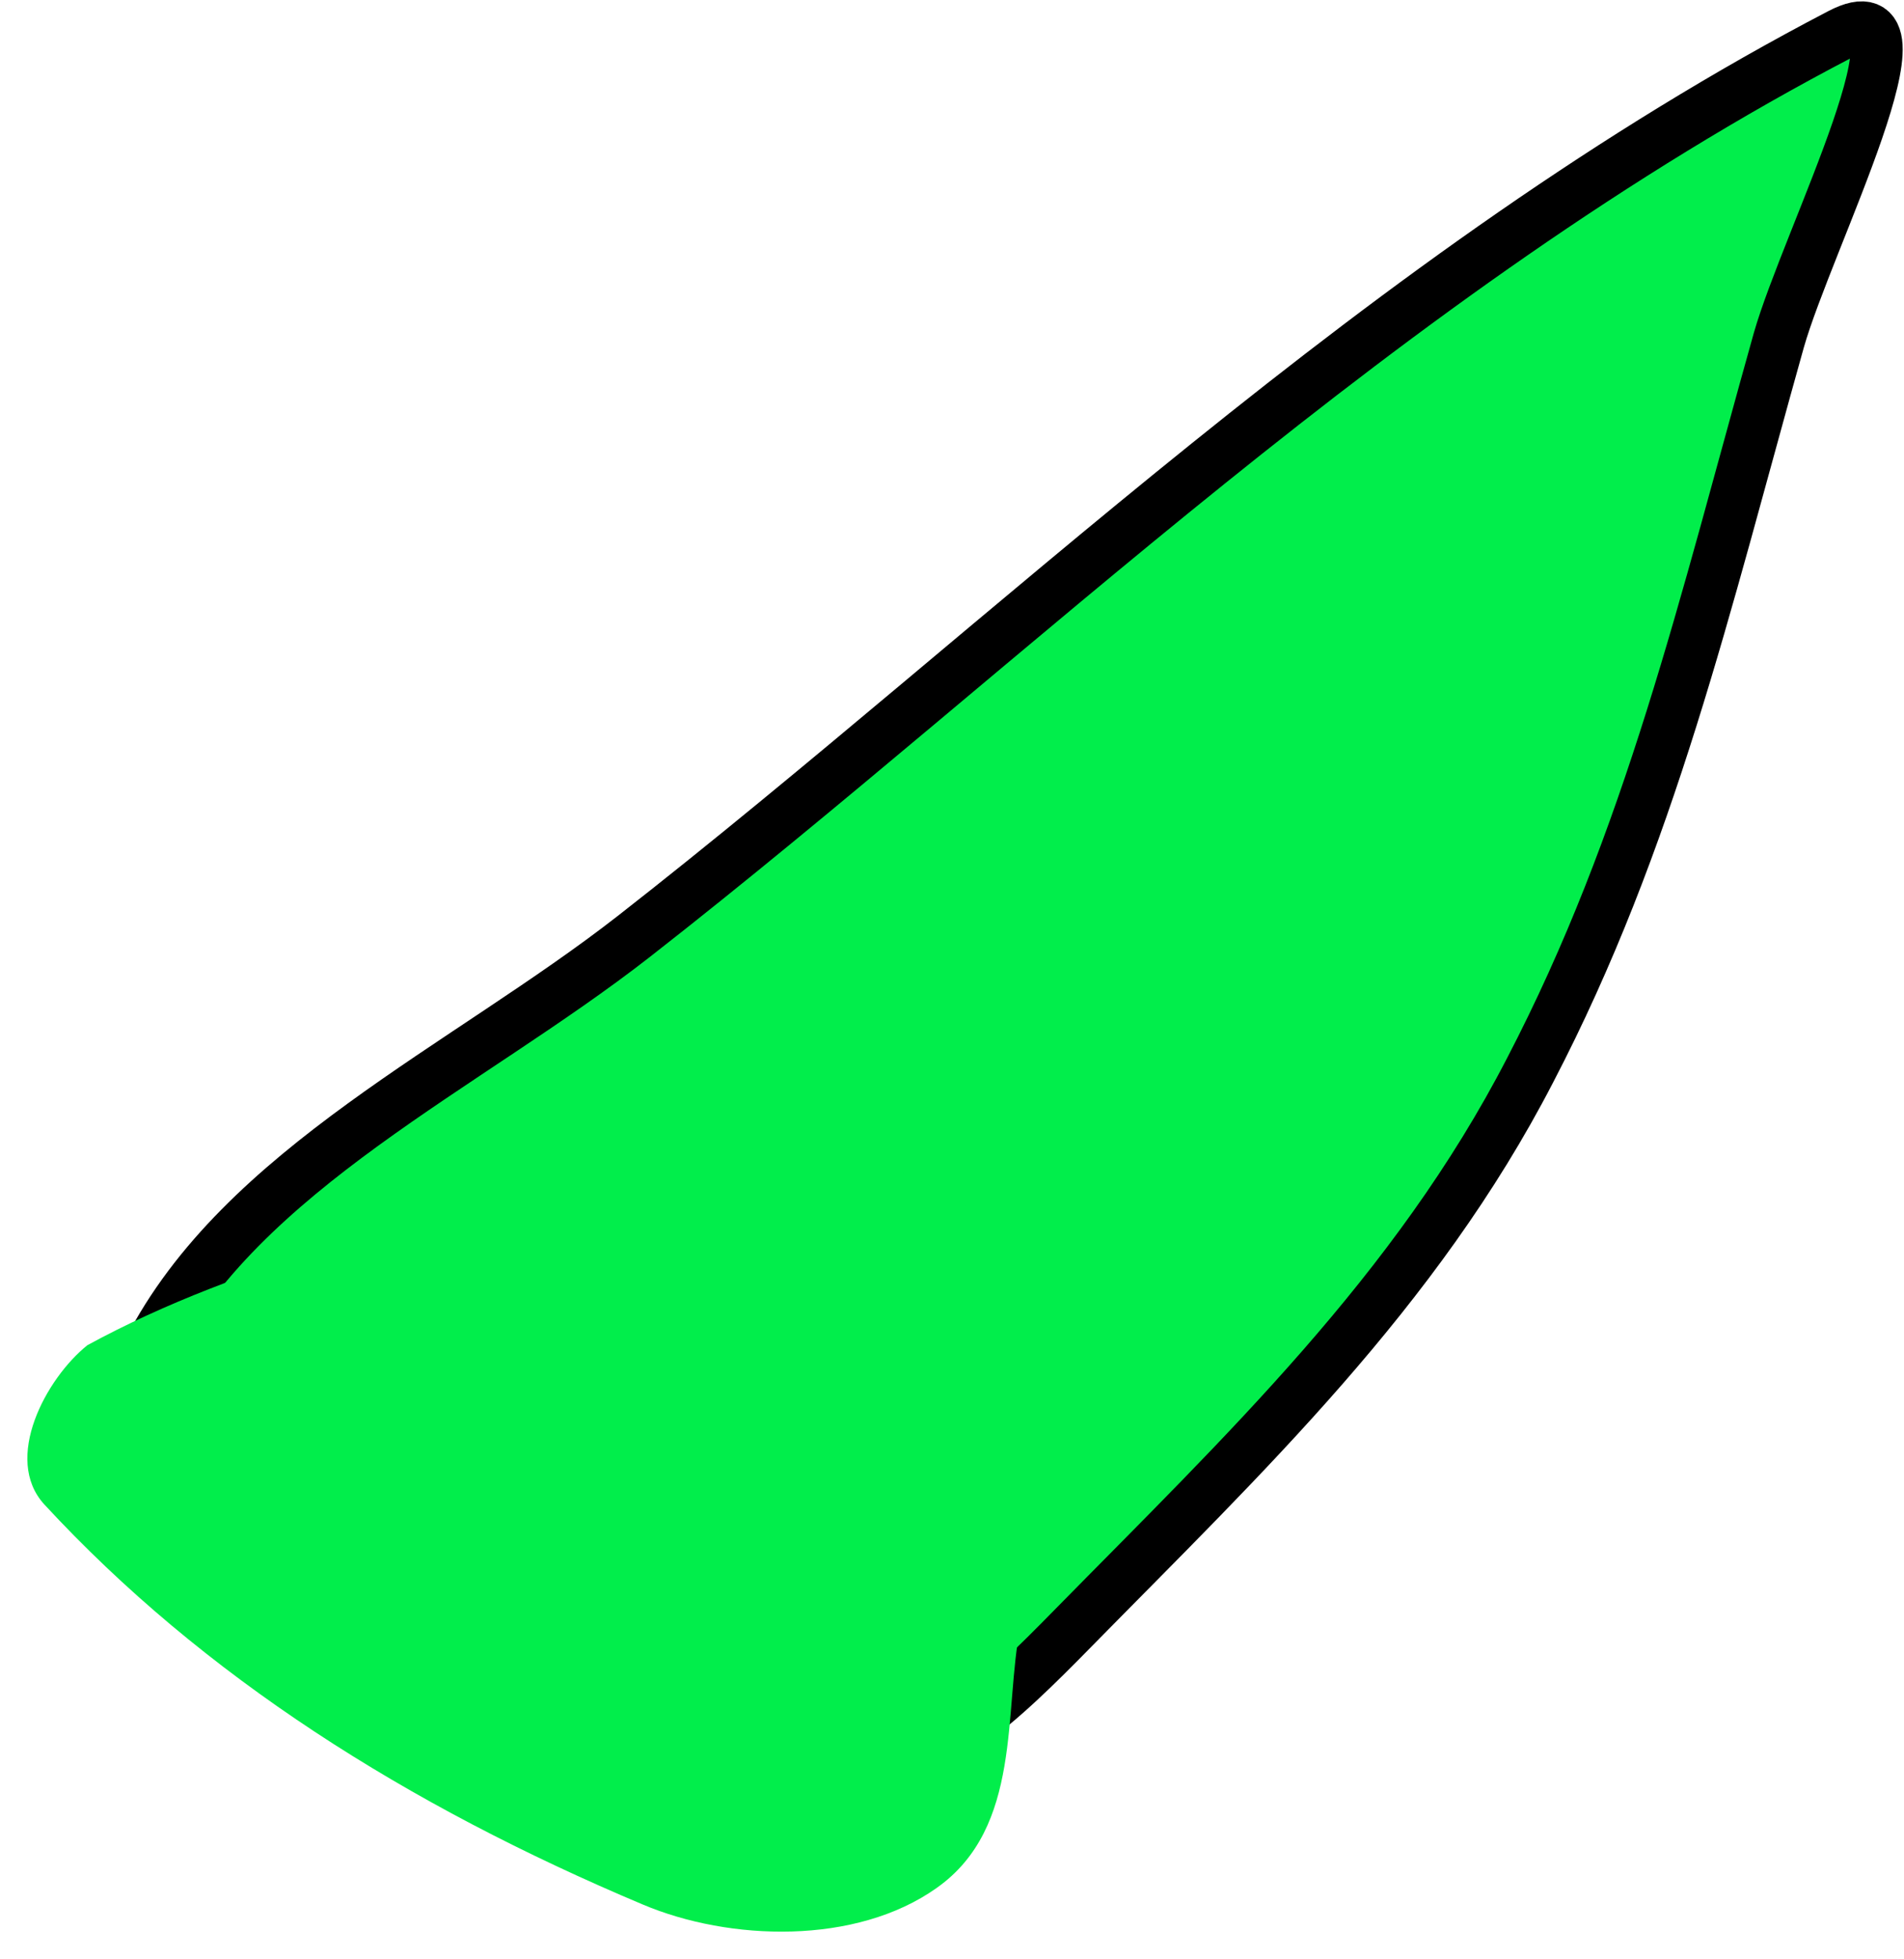 <svg xmlns="http://www.w3.org/2000/svg" xmlns:xlink="http://www.w3.org/1999/xlink" version="1.1" width="34.809" height="35.797" viewBox="3.173 0.775 34.809 35.797">
  <!-- Exported by Scratch - http://scratch.mit.edu/ -->
  <path id="ID0.6462057833559811" fill="#01EE4B" stroke="#000000" stroke-width="0.952" stroke-linecap="round" d="M 14.755 17.891 C 21.68 12.486 28.506 5.727 36.823 1.398 C 38.625 0.461 36.217 5.154 35.693 6.994 C 34.329 11.853 33.343 16.114 31.148 20.329 C 29.055 24.383 25.899 27.364 22.806 30.512 C 21.433 31.913 20.188 33.104 18.752 33.028 C 14.997 33.333 10.985 32.989 8.331 31.151 C 6.608 29.957 4.792 27.593 5.887 25.466 C 7.589 22.134 11.685 20.284 14.755 17.891 Z "/>
  <path id="ID0.342473431956023" fill="#01EE4B" stroke="none" stroke-linecap="round" d="M 13.882 22.344 C 15.64 21.894 17.538 21.432 19.255 22.039 C 20.971 22.645 22.699 24.02 23.361 25.696 C 23.903 27.093 22.539 28.837 21.83 30.485 C 21.517 32.036 21.87 34.163 20.299 35.273 C 18.818 36.325 16.506 36.245 14.927 35.578 C 10.609 33.761 6.884 31.406 3.982 28.265 C 3.22 27.43 4.016 25.961 4.771 25.356 C 7.638 23.795 11.008 23.068 13.882 22.344 Z " stroke-width="0.952"/>
</svg>